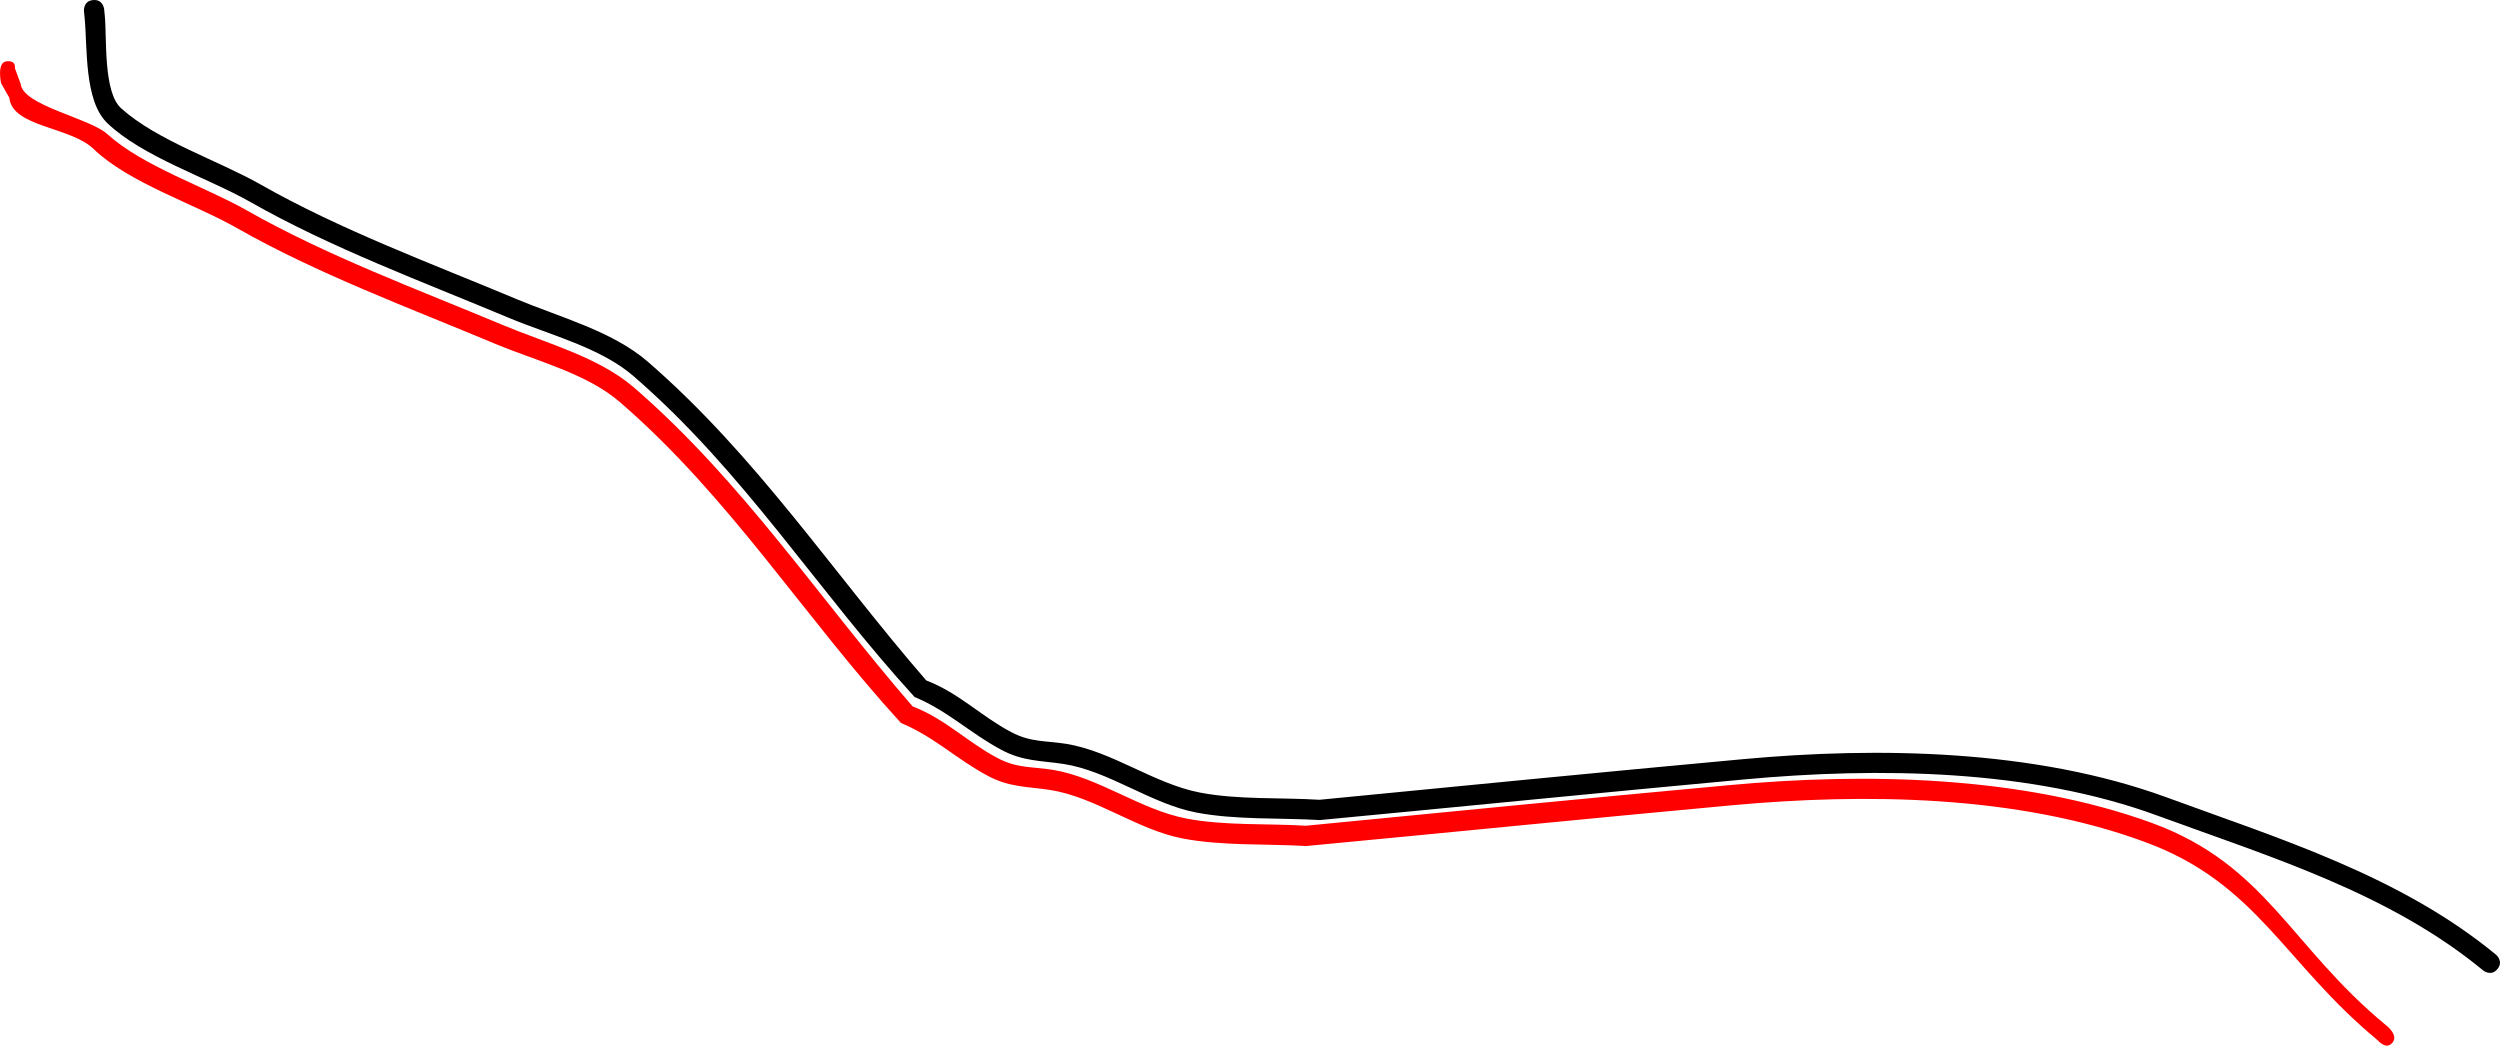 <svg version="1.1" xmlns="http://www.w3.org/2000/svg" xmlns:xlink="http://www.w3.org/1999/xlink" width="123.175" height="51.517" viewBox="0,0,123.175,51.517"><g transform="translate(-157.197,-181.832)"><g data-paper-data="{&quot;isPaintingLayer&quot;:true}" fill-rule="nonzero" stroke="none" stroke-width="0.5" stroke-linecap="butt" stroke-linejoin="miter" stroke-miterlimit="10" stroke-dasharray="" stroke-dashoffset="0" style="mix-blend-mode: normal"><path d="M161.782,181.836c0.498,-0.049 0.546,0.449 0.546,0.449l0.033,0.334c0.105,1.079 -0.082,3.745 0.8,4.544c1.747,1.584 4.787,2.576 6.869,3.756c3.939,2.238 8.374,3.874 12.632,5.656c2.114,0.885 4.68,1.562 6.425,3.054c5.394,4.668 9.124,10.398 13.745,15.726c1.645,0.64 2.672,1.745 4.18,2.544c0.979,0.519 1.711,0.419 2.72,0.583c2.267,0.367 4.32,1.964 6.592,2.401c1.872,0.36 3.98,0.236 5.886,0.354c6.954,-0.679 13.909,-1.361 20.867,-2.001c6.689,-0.616 14.377,-0.48 20.821,1.865c5.626,2.065 11.563,3.882 16.28,7.772c0,0 0.386,0.318 0.068,0.704c-0.318,0.386 -0.704,0.068 -0.704,0.068c-4.627,-3.816 -10.469,-5.582 -15.988,-7.605c-6.29,-2.328 -13.849,-2.41 -20.385,-1.808c-6.983,0.643 -13.96,1.345 -20.941,2.005c-1.973,-0.117 -4.153,0.001 -6.092,-0.372c-2.252,-0.433 -4.318,-2.058 -6.558,-2.395c-1.096,-0.165 -1.976,-0.124 -3.034,-0.688c-1.548,-0.823 -2.628,-1.914 -4.287,-2.61c-4.782,-5.229 -8.397,-11.091 -13.824,-15.788c-1.623,-1.424 -4.168,-2.055 -6.157,-2.888c-4.29,-1.796 -8.767,-3.451 -12.74,-5.709c-2.102,-1.197 -5.333,-2.23 -7.06,-3.897c-1.141,-1.101 -0.968,-3.725 -1.109,-5.175l-0.033,-0.334c0,0 -0.049,-0.498 0.449,-0.546z" data-paper-data="{&quot;index&quot;:null}" fill="#000000"/><path d="M157.52,184.852c0.498,-0.049 0.409,0.336 0.409,0.336l0.286,0.774c0.105,1.079 3.392,1.68 4.274,2.48c1.747,1.584 4.787,2.576 6.869,3.756c3.939,2.238 8.374,3.874 12.632,5.656c2.114,0.885 4.68,1.562 6.425,3.054c5.394,4.668 9.124,10.398 13.745,15.726c1.645,0.64 2.672,1.745 4.18,2.544c0.979,0.519 1.711,0.419 2.72,0.583c2.267,0.367 4.32,1.964 6.592,2.401c1.872,0.36 3.98,0.236 5.886,0.354c6.954,-0.679 13.909,-1.361 20.867,-2.001c6.69,-0.616 14.377,-0.48 20.821,1.865c5.626,2.065 6.81,6.073 11.527,9.963c0,0 0.64,0.473 0.322,0.859c-0.318,0.386 -0.721,-0.11 -0.721,-0.11c-4.627,-3.816 -5.954,-7.75 -11.472,-9.773c-6.29,-2.328 -13.849,-2.41 -20.385,-1.808c-6.983,0.643 -13.96,1.345 -20.941,2.005c-1.973,-0.117 -4.153,0.001 -6.092,-0.372c-2.252,-0.433 -4.318,-2.058 -6.558,-2.395c-1.096,-0.165 -1.976,-0.124 -3.034,-0.688c-1.548,-0.823 -2.628,-1.914 -4.287,-2.61c-4.782,-5.229 -8.397,-11.091 -13.824,-15.788c-1.623,-1.424 -4.168,-2.055 -6.157,-2.888c-4.29,-1.796 -8.767,-3.451 -12.74,-5.709c-2.102,-1.197 -5.333,-2.23 -7.06,-3.897c-1.141,-1.101 -4.005,-1.069 -4.147,-2.519l-0.407,-0.72c0,0 -0.226,-1.029 0.271,-1.078z" data-paper-data="{&quot;index&quot;:null}" fill="#ff0000"/></g></g></svg>